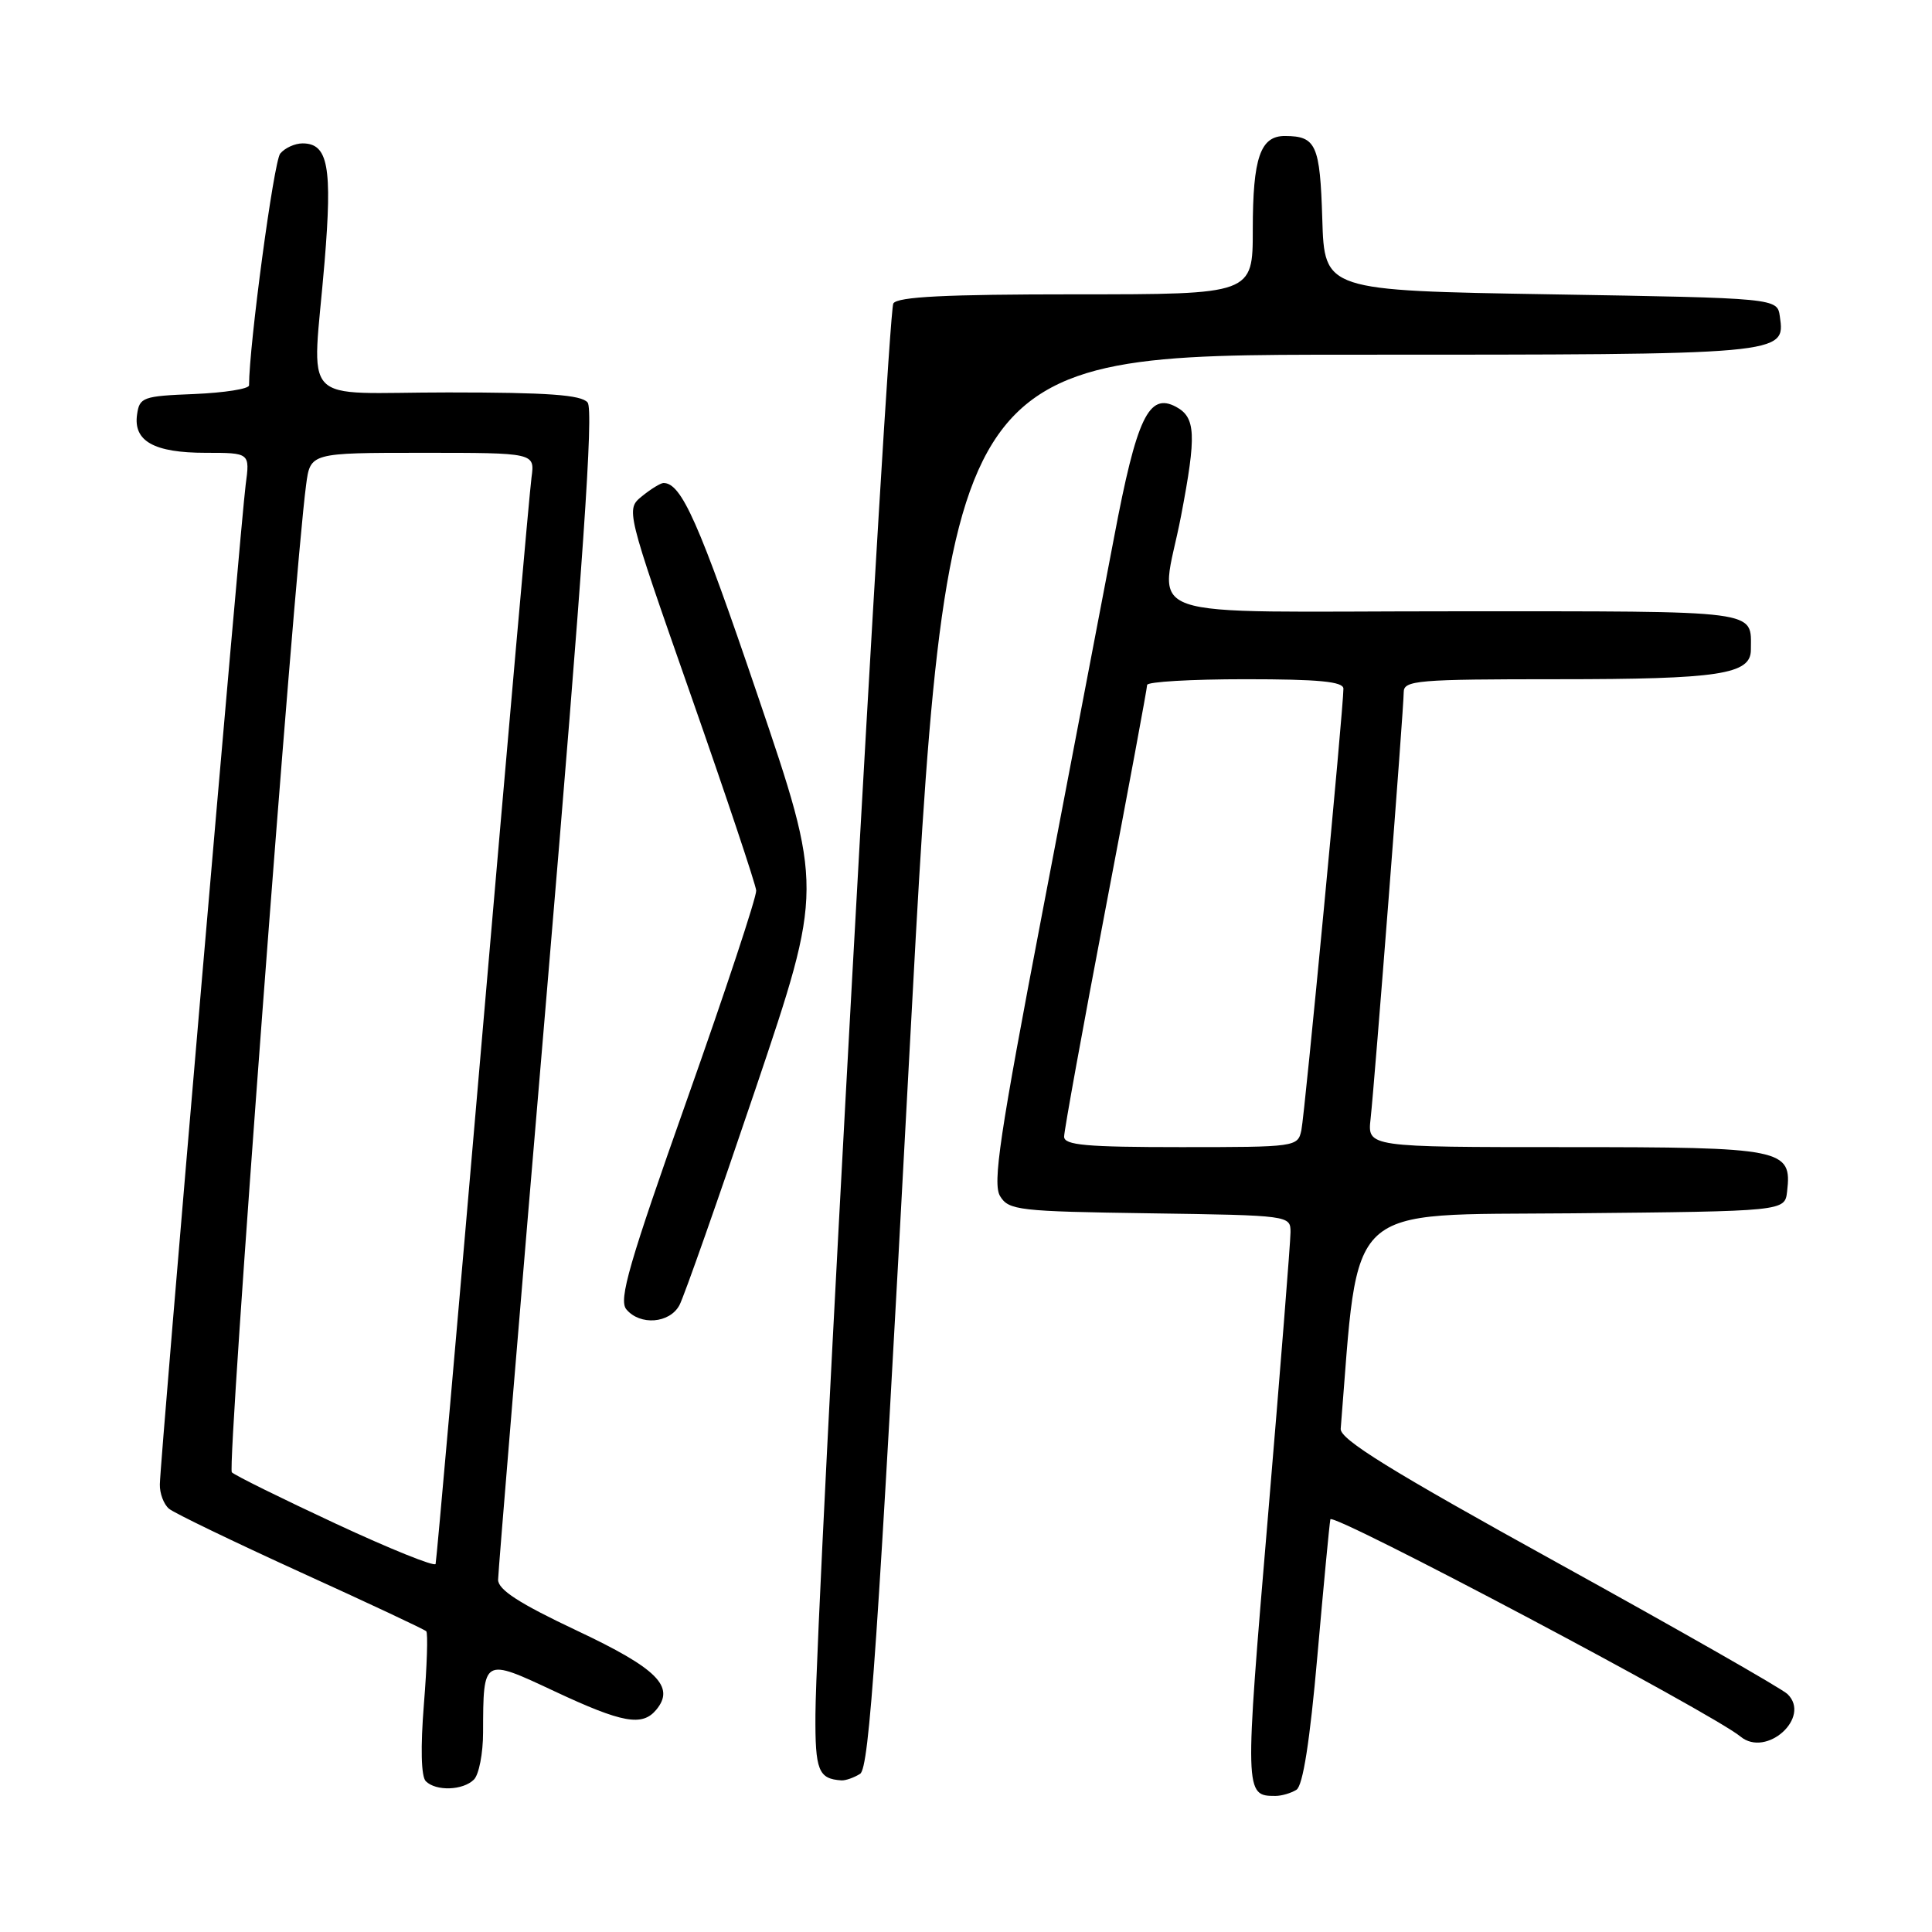 <?xml version="1.0" encoding="UTF-8" standalone="no"?>
<!DOCTYPE svg PUBLIC "-//W3C//DTD SVG 1.1//EN" "http://www.w3.org/Graphics/SVG/1.1/DTD/svg11.dtd" >
<svg xmlns="http://www.w3.org/2000/svg" xmlns:xlink="http://www.w3.org/1999/xlink" version="1.1" viewBox="0 0 256 256">
 <g >
 <path fill="currentColor"
d=" M 171.79 237.15 C 172.64 236.61 173.57 230.71 174.56 219.42 C 175.38 210.11 176.15 201.97 176.28 201.32 C 176.47 200.30 226.87 226.99 230.62 230.10 C 234.06 232.95 240.04 227.55 236.85 224.47 C 236.11 223.75 222.45 215.96 206.50 207.15 C 184.22 194.85 177.53 190.71 177.65 189.32 C 180.11 158.91 177.80 161.05 208.37 160.77 C 236.50 160.50 236.50 160.50 236.80 157.88 C 237.46 152.22 236.37 152.00 207.52 152.00 C 181.19 152.00 181.19 152.00 181.61 148.25 C 182.17 143.16 186.00 93.87 186.00 91.72 C 186.00 90.15 187.78 90.00 206.43 90.00 C 227.82 90.00 232.00 89.36 232.00 86.11 C 232.00 80.77 233.79 81.00 192.89 81.00 C 149.31 81.00 153.78 82.56 156.50 68.34 C 158.55 57.60 158.45 55.31 155.82 53.90 C 152.22 51.98 150.62 55.34 147.63 71.15 C 146.13 79.04 141.84 101.47 138.10 121.00 C 132.46 150.45 131.50 156.84 132.52 158.50 C 133.66 160.37 134.97 160.52 152.37 160.77 C 170.89 161.04 171.00 161.06 171.00 163.27 C 171.00 164.50 169.65 181.45 168.01 200.94 C 164.90 237.74 164.90 237.97 169.00 237.97 C 169.82 237.97 171.08 237.60 171.79 237.15 Z  M 62.80 235.80 C 63.46 235.14 64.01 232.33 64.01 229.55 C 64.04 219.62 63.98 219.65 73.49 224.11 C 82.48 228.32 85.10 228.79 86.96 226.55 C 89.50 223.49 87.08 221.08 76.43 216.06 C 68.80 212.46 66.00 210.65 66.00 209.32 C 66.01 208.32 68.92 173.11 72.49 131.08 C 77.27 74.65 78.68 54.32 77.86 53.33 C 77.02 52.32 72.64 52.00 59.38 52.00 C 39.24 52.00 41.39 54.27 43.01 34.68 C 44.05 22.10 43.48 19.00 40.09 19.00 C 39.07 19.00 37.74 19.61 37.13 20.35 C 36.28 21.37 33.00 45.79 33.00 51.06 C 33.00 51.53 29.74 52.04 25.75 52.21 C 18.92 52.48 18.48 52.64 18.16 54.94 C 17.66 58.46 20.42 60.00 27.25 60.00 C 33.12 60.00 33.12 60.00 32.55 64.25 C 31.92 68.99 21.24 193.25 21.18 196.68 C 21.15 197.88 21.70 199.34 22.40 199.92 C 23.10 200.50 30.96 204.29 39.86 208.35 C 48.77 212.40 56.25 215.91 56.48 216.15 C 56.72 216.38 56.58 220.73 56.17 225.80 C 55.71 231.55 55.80 235.40 56.42 236.02 C 57.77 237.37 61.35 237.25 62.80 235.80 Z  M 113.97 235.04 C 115.19 234.27 116.31 217.90 120.45 140.56 C 125.47 47.00 125.47 47.00 179.04 47.00 C 236.69 47.00 236.56 47.01 235.84 41.94 C 235.50 39.50 235.50 39.50 205.50 39.00 C 175.50 38.50 175.50 38.50 175.21 29.03 C 174.91 19.19 174.40 18.04 170.29 18.02 C 167.00 17.99 166.00 20.90 166.00 30.43 C 166.00 39.00 166.00 39.00 142.56 39.00 C 125.25 39.00 118.92 39.32 118.37 40.21 C 117.61 41.45 108.13 213.04 108.05 227.17 C 108.00 234.61 108.44 235.71 111.50 235.91 C 112.05 235.94 113.16 235.55 113.97 235.04 Z  M 90.03 172.94 C 90.64 171.80 95.17 158.91 100.11 144.29 C 109.08 117.71 109.08 117.71 100.38 92.10 C 92.61 69.21 90.30 64.00 87.92 64.00 C 87.54 64.00 86.25 64.79 85.07 65.75 C 82.92 67.50 82.92 67.50 91.50 92.00 C 96.22 105.47 100.13 117.17 100.20 118.00 C 100.26 118.83 96.13 131.31 91.02 145.74 C 83.35 167.41 81.95 172.23 82.99 173.49 C 84.80 175.67 88.73 175.37 90.03 172.94 Z  M 141.00 150.61 C 141.00 149.84 143.47 136.23 146.50 120.36 C 149.53 104.50 152.00 91.18 152.00 90.76 C 152.00 90.34 157.85 90.00 165.00 90.00 C 174.73 90.00 178.00 90.31 178.01 91.25 C 178.02 93.75 172.90 147.56 172.44 149.75 C 171.97 151.97 171.73 152.00 156.48 152.00 C 143.91 152.00 141.00 151.74 141.00 150.61 Z  M 44.50 201.90 C 37.35 198.57 31.15 195.51 30.72 195.09 C 30.05 194.45 38.91 76.65 40.56 64.25 C 41.12 60.00 41.12 60.00 56.00 60.00 C 70.87 60.00 70.87 60.00 70.43 63.25 C 70.18 65.04 67.27 98.00 63.96 136.50 C 60.65 175.00 57.84 206.83 57.72 207.23 C 57.60 207.63 51.65 205.23 44.50 201.90 Z "/>
</g>
</svg>